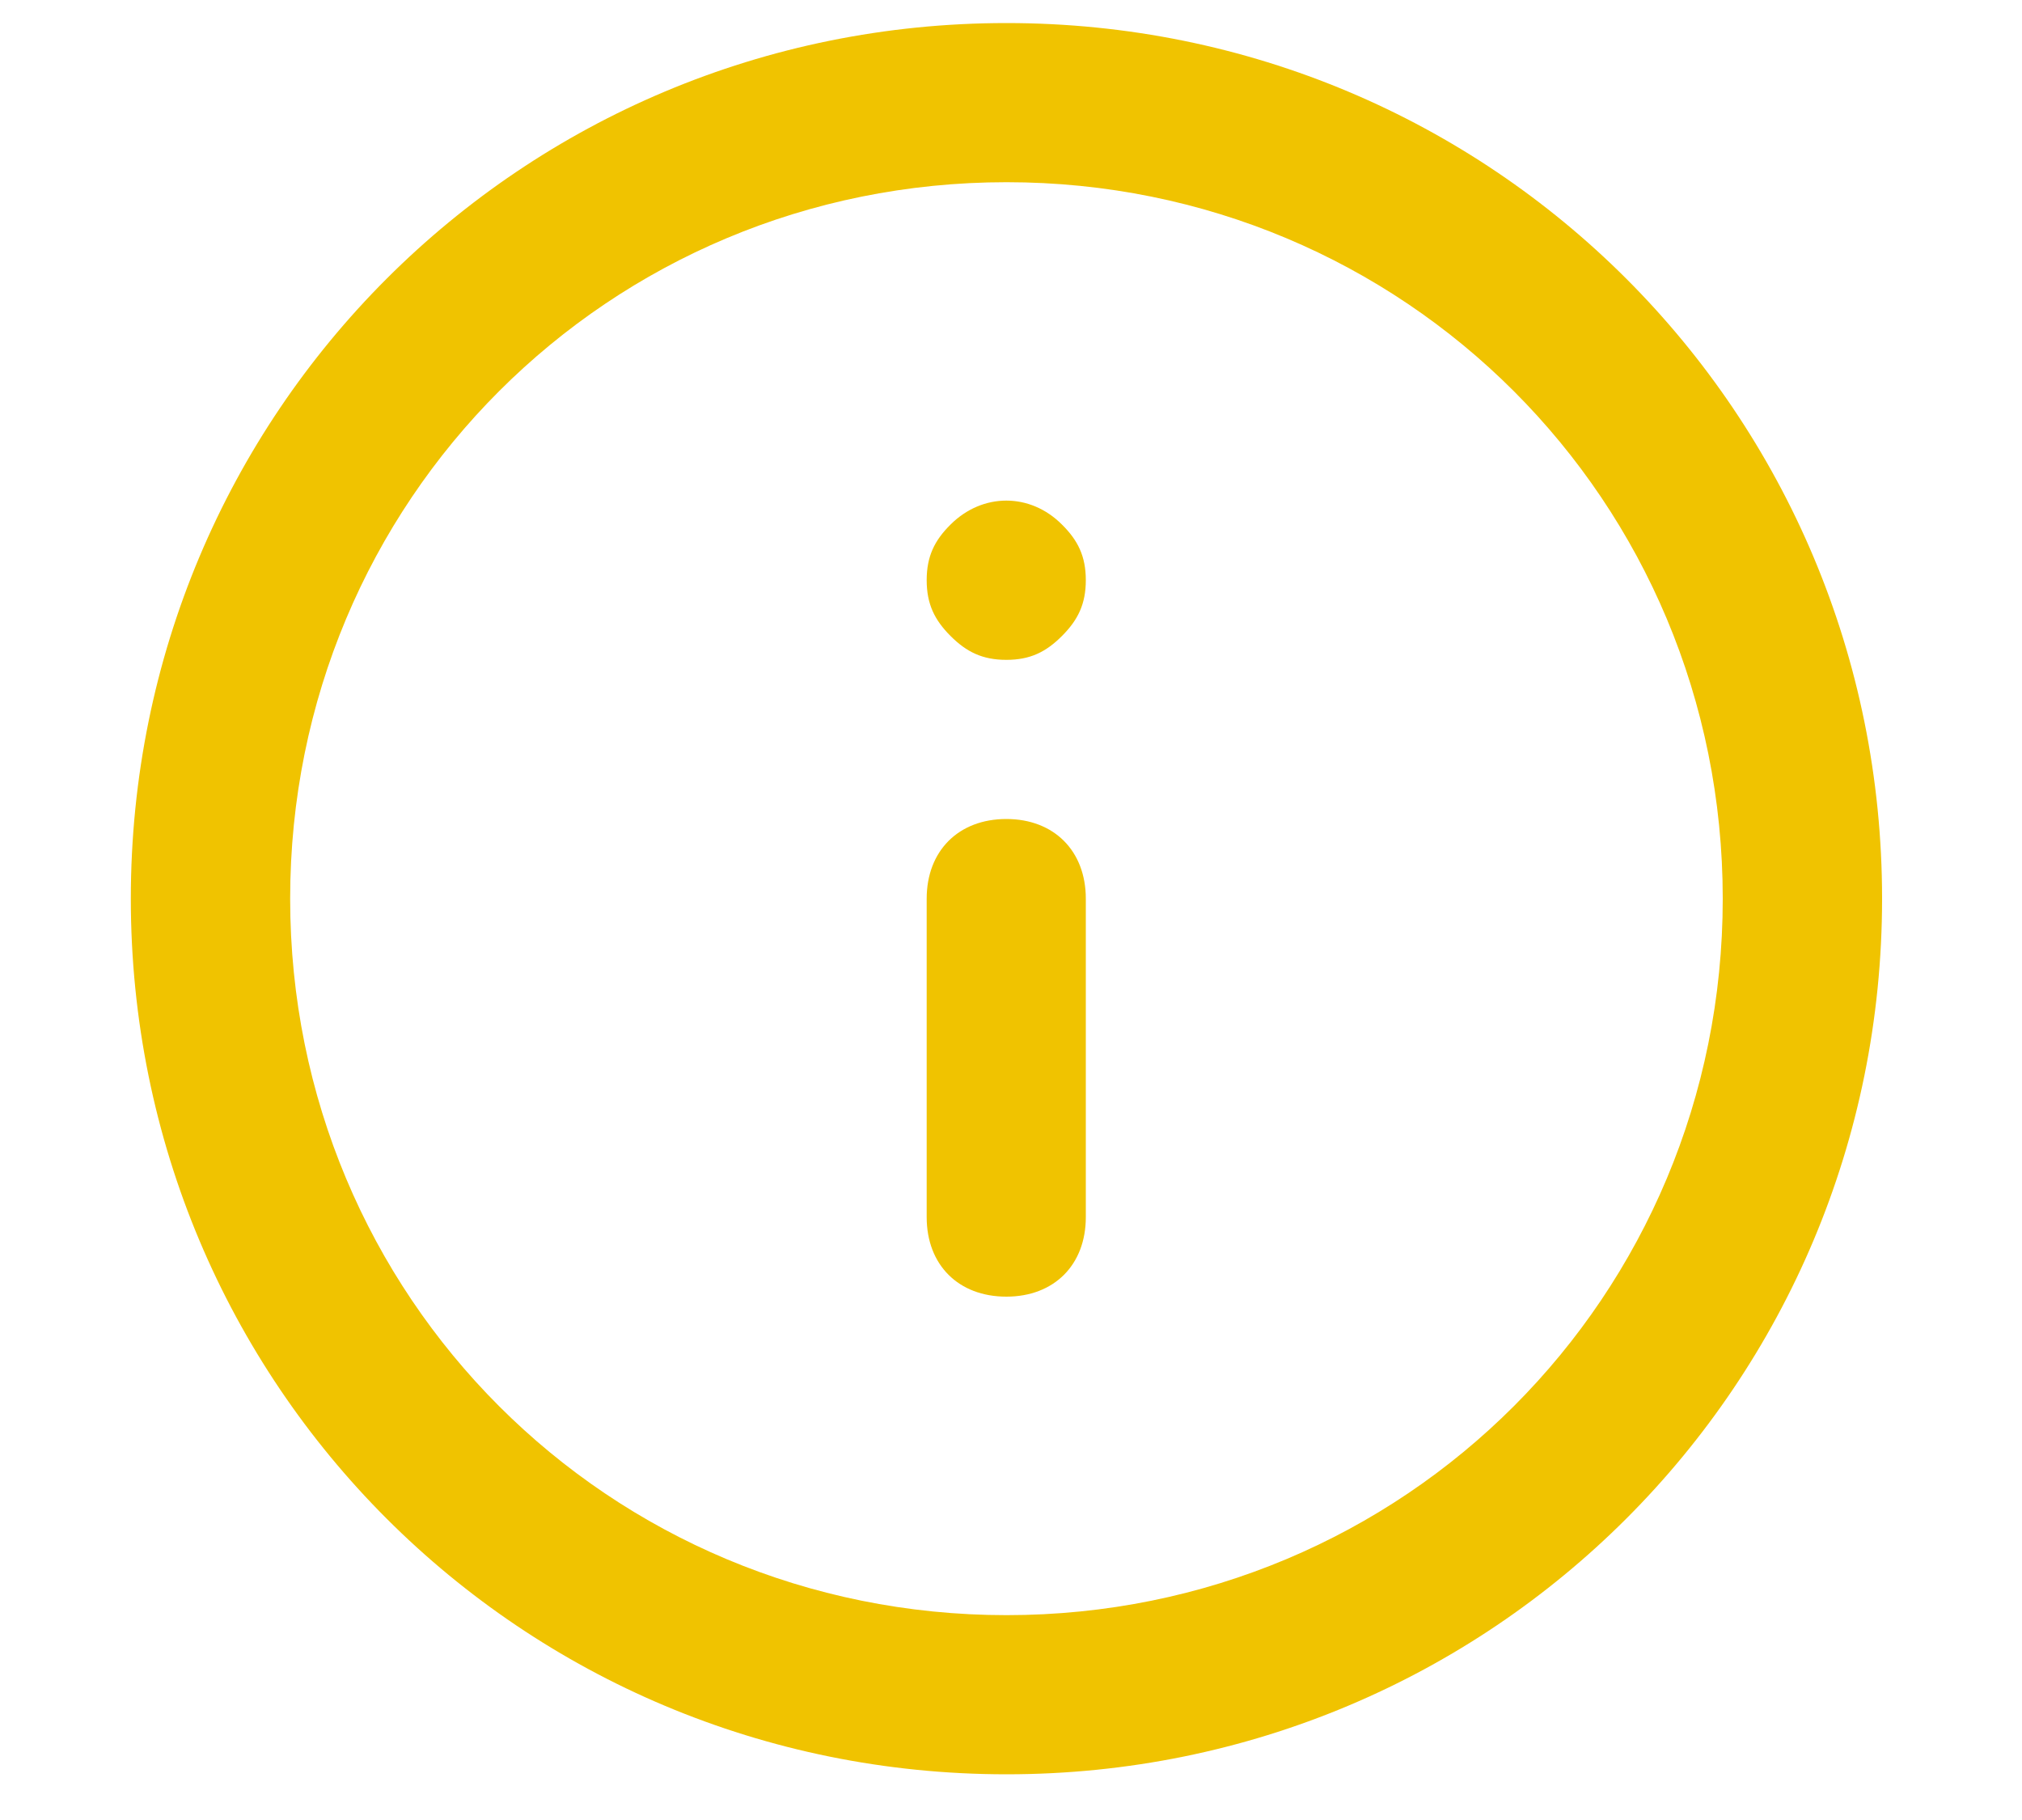 <svg width="10" height="9" viewBox="0 0 10 9" fill="none" xmlns="http://www.w3.org/2000/svg">
<g clip-path="url(#clip0)">
<path d="M4.978 0.114C2.576 0.114 0.647 2.043 0.647 4.444C0.647 6.845 2.576 8.774 4.978 8.774C7.379 8.774 9.308 6.845 9.308 4.444C9.308 2.043 7.379 0.114 4.978 0.114V0.114ZM4.978 7.987C3.009 7.987 1.435 6.412 1.435 4.444C1.435 2.476 3.009 0.901 4.978 0.901C6.946 0.901 8.52 2.476 8.52 4.444C8.52 6.412 6.946 7.987 4.978 7.987Z" fill="#F0C300"/>
<path d="M4.977 4.05C4.74 4.05 4.583 4.208 4.583 4.444V6.019C4.583 6.255 4.74 6.412 4.977 6.412C5.213 6.412 5.37 6.255 5.37 6.019V4.444C5.37 4.208 5.213 4.05 4.977 4.05Z" fill="#F0C300"/>
<path d="M4.701 2.594C4.622 2.672 4.583 2.751 4.583 2.869C4.583 2.987 4.622 3.066 4.701 3.145C4.78 3.224 4.859 3.263 4.977 3.263C5.095 3.263 5.173 3.224 5.252 3.145C5.331 3.066 5.37 2.987 5.37 2.869C5.37 2.751 5.331 2.672 5.252 2.594C5.095 2.436 4.859 2.436 4.701 2.594H4.701Z" fill="#F0C300"/>
</g>
<defs>
<clipPath id="clip0">
<rect width="8.66" height="8.66" fill="white" transform="translate(0.647 0.114)"/>
</clipPath>
</defs>
</svg>
